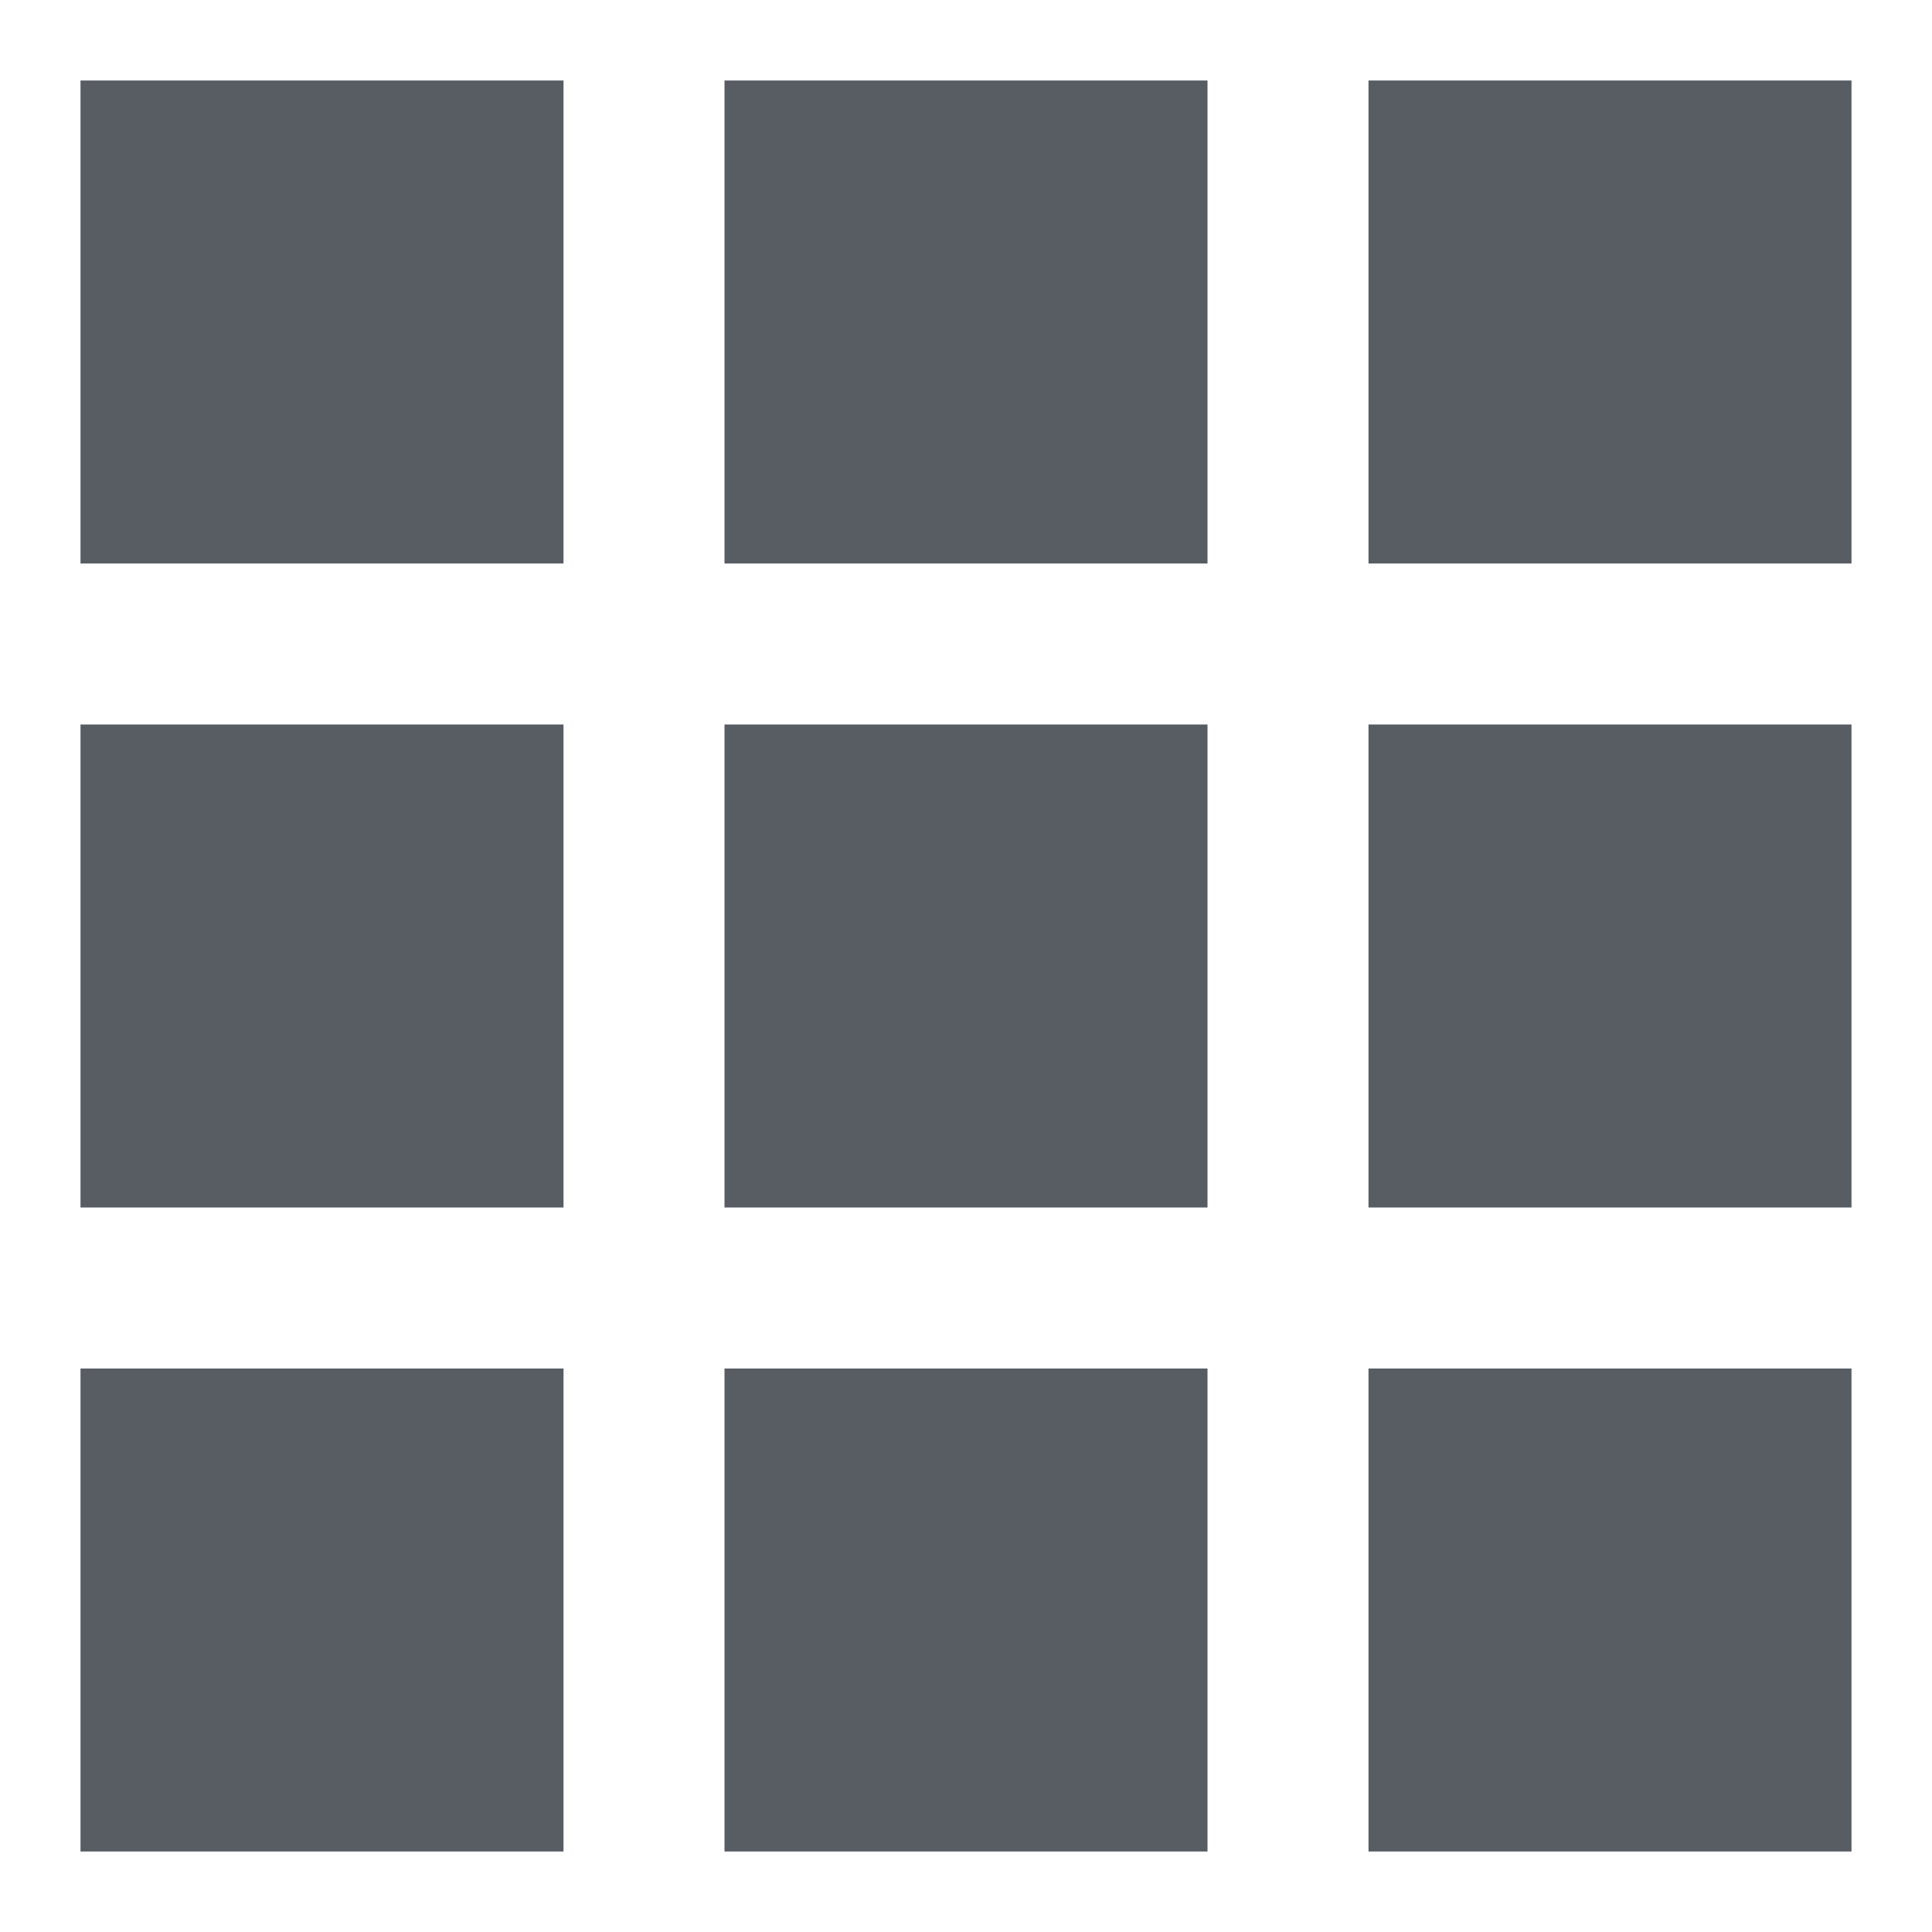 <?xml version="1.0" ?><svg height="16px" version="1.1" viewBox="0 0 24 24" width="16px" xmlns="http://www.w3.org/2000/svg" xmlns:sketch="http://www.bohemiancoding.com/sketch/ns" xmlns:xlink="http://www.w3.org/1999/xlink"><title/><desc/><defs/><g fill="none" fill-rule="evenodd" id="miu" stroke="none" stroke-width="1"><g id="Artboard-1" transform="translate(-467, -479)"><g id="slice" transform="translate(215, 119)"/><path d="M468,480 L468,486 L474,486 L474,480 L468,480 Z M476,480 L476,486 L482,486 L482,480 L476,480 Z M484,480 L484,486 L490,486 L490,480 L484,480 Z M468,488 L468,494 L474,494 L474,488 L468,488 Z M476,488 L476,494 L482,494 L482,488 L476,488 Z M484,488 L484,494 L490,494 L490,488 L484,488 Z M468,496 L468,502 L474,502 L474,496 L468,496 Z M476,496 L476,502 L482,502 L482,496 L476,496 Z M484,496 L484,502 L490,502 L490,496 L484,496 Z" fill="#585C63" id="editor-grid-view-block-glyph"/></g></g></svg>